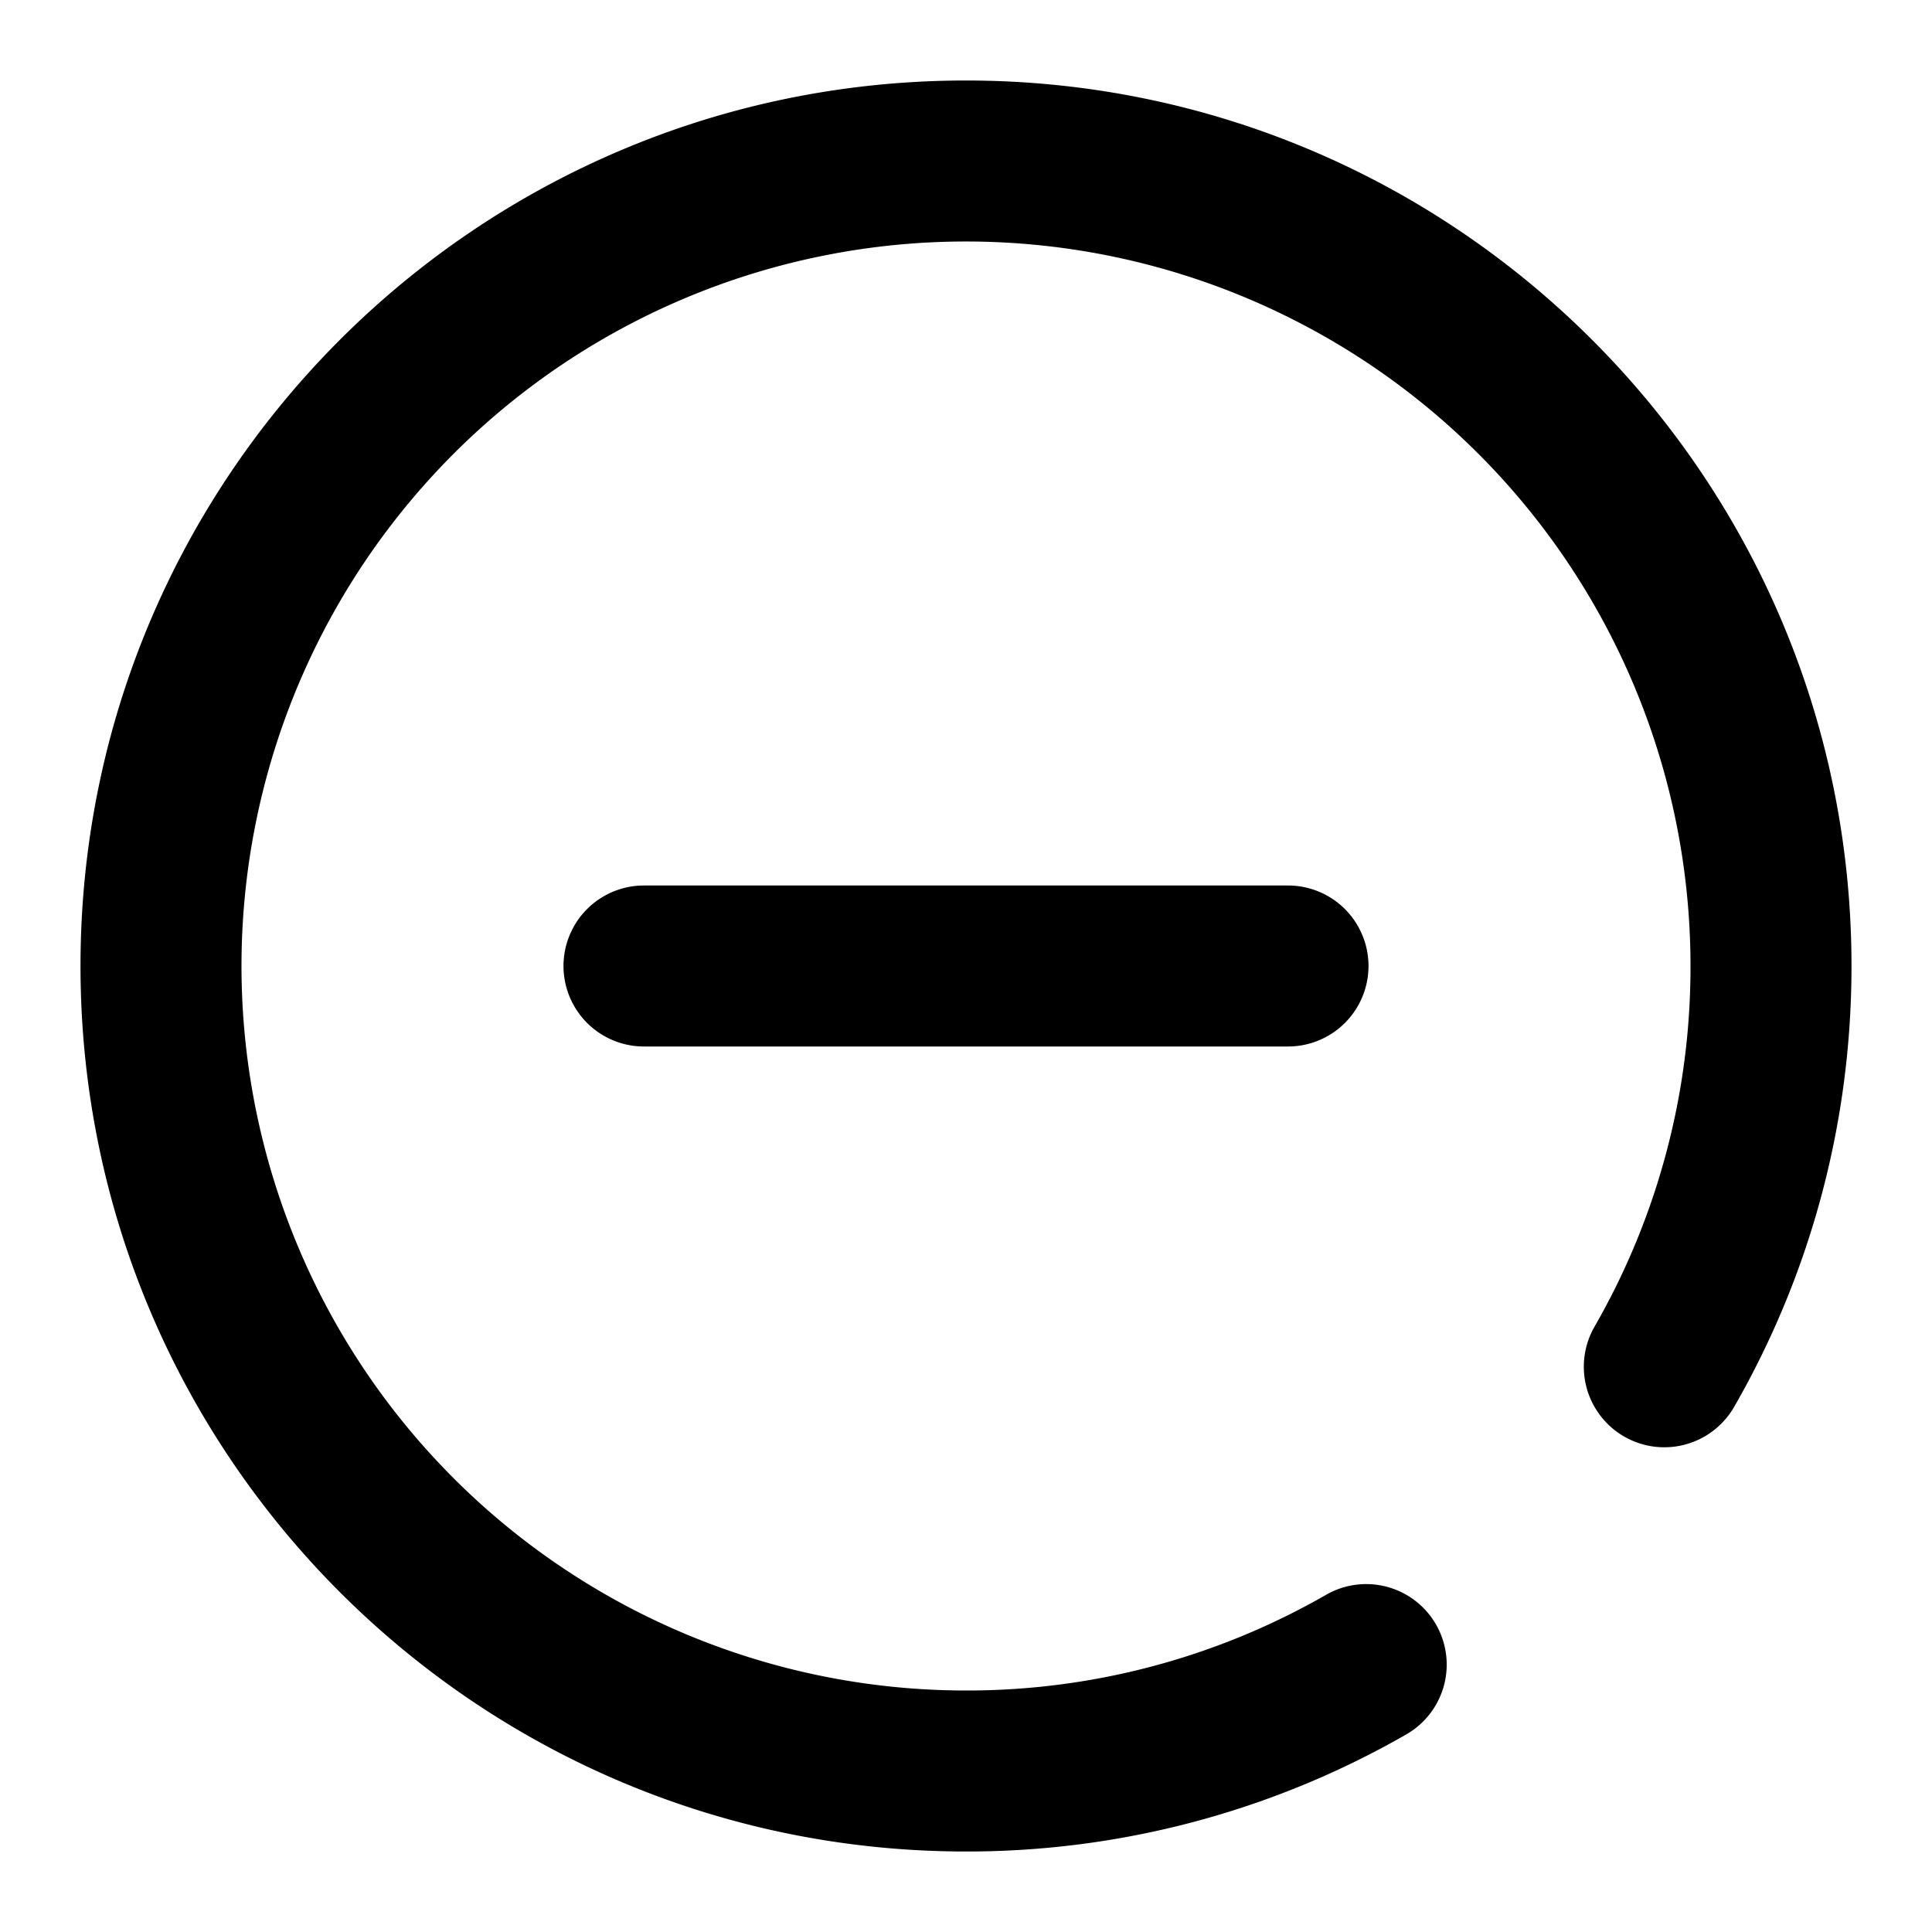 <?xml version="1.0" encoding="UTF-8"?><svg viewBox="0 0 24 24" xmlns="http://www.w3.org/2000/svg" class="bc-icon" role="icon" width="24" height="24"><title>Icons/24px/Minus-Circle</title><path d="M8 11h8a1 1 0 010 2H8a1 1 0 010-2zm13.542 6.477a1 1 0 01-1.734-.997A8.953 8.953 0 0021 12a9 9 0 10-9 9 8.953 8.953 0 004.484-1.195 1 1 0 01.998 1.733A10.953 10.953 0 0112 23C5.925 23 1 18.075 1 12S5.925 1 12 1s11 4.925 11 11c0 1.948-.508 3.824-1.458 5.477z"/></svg>